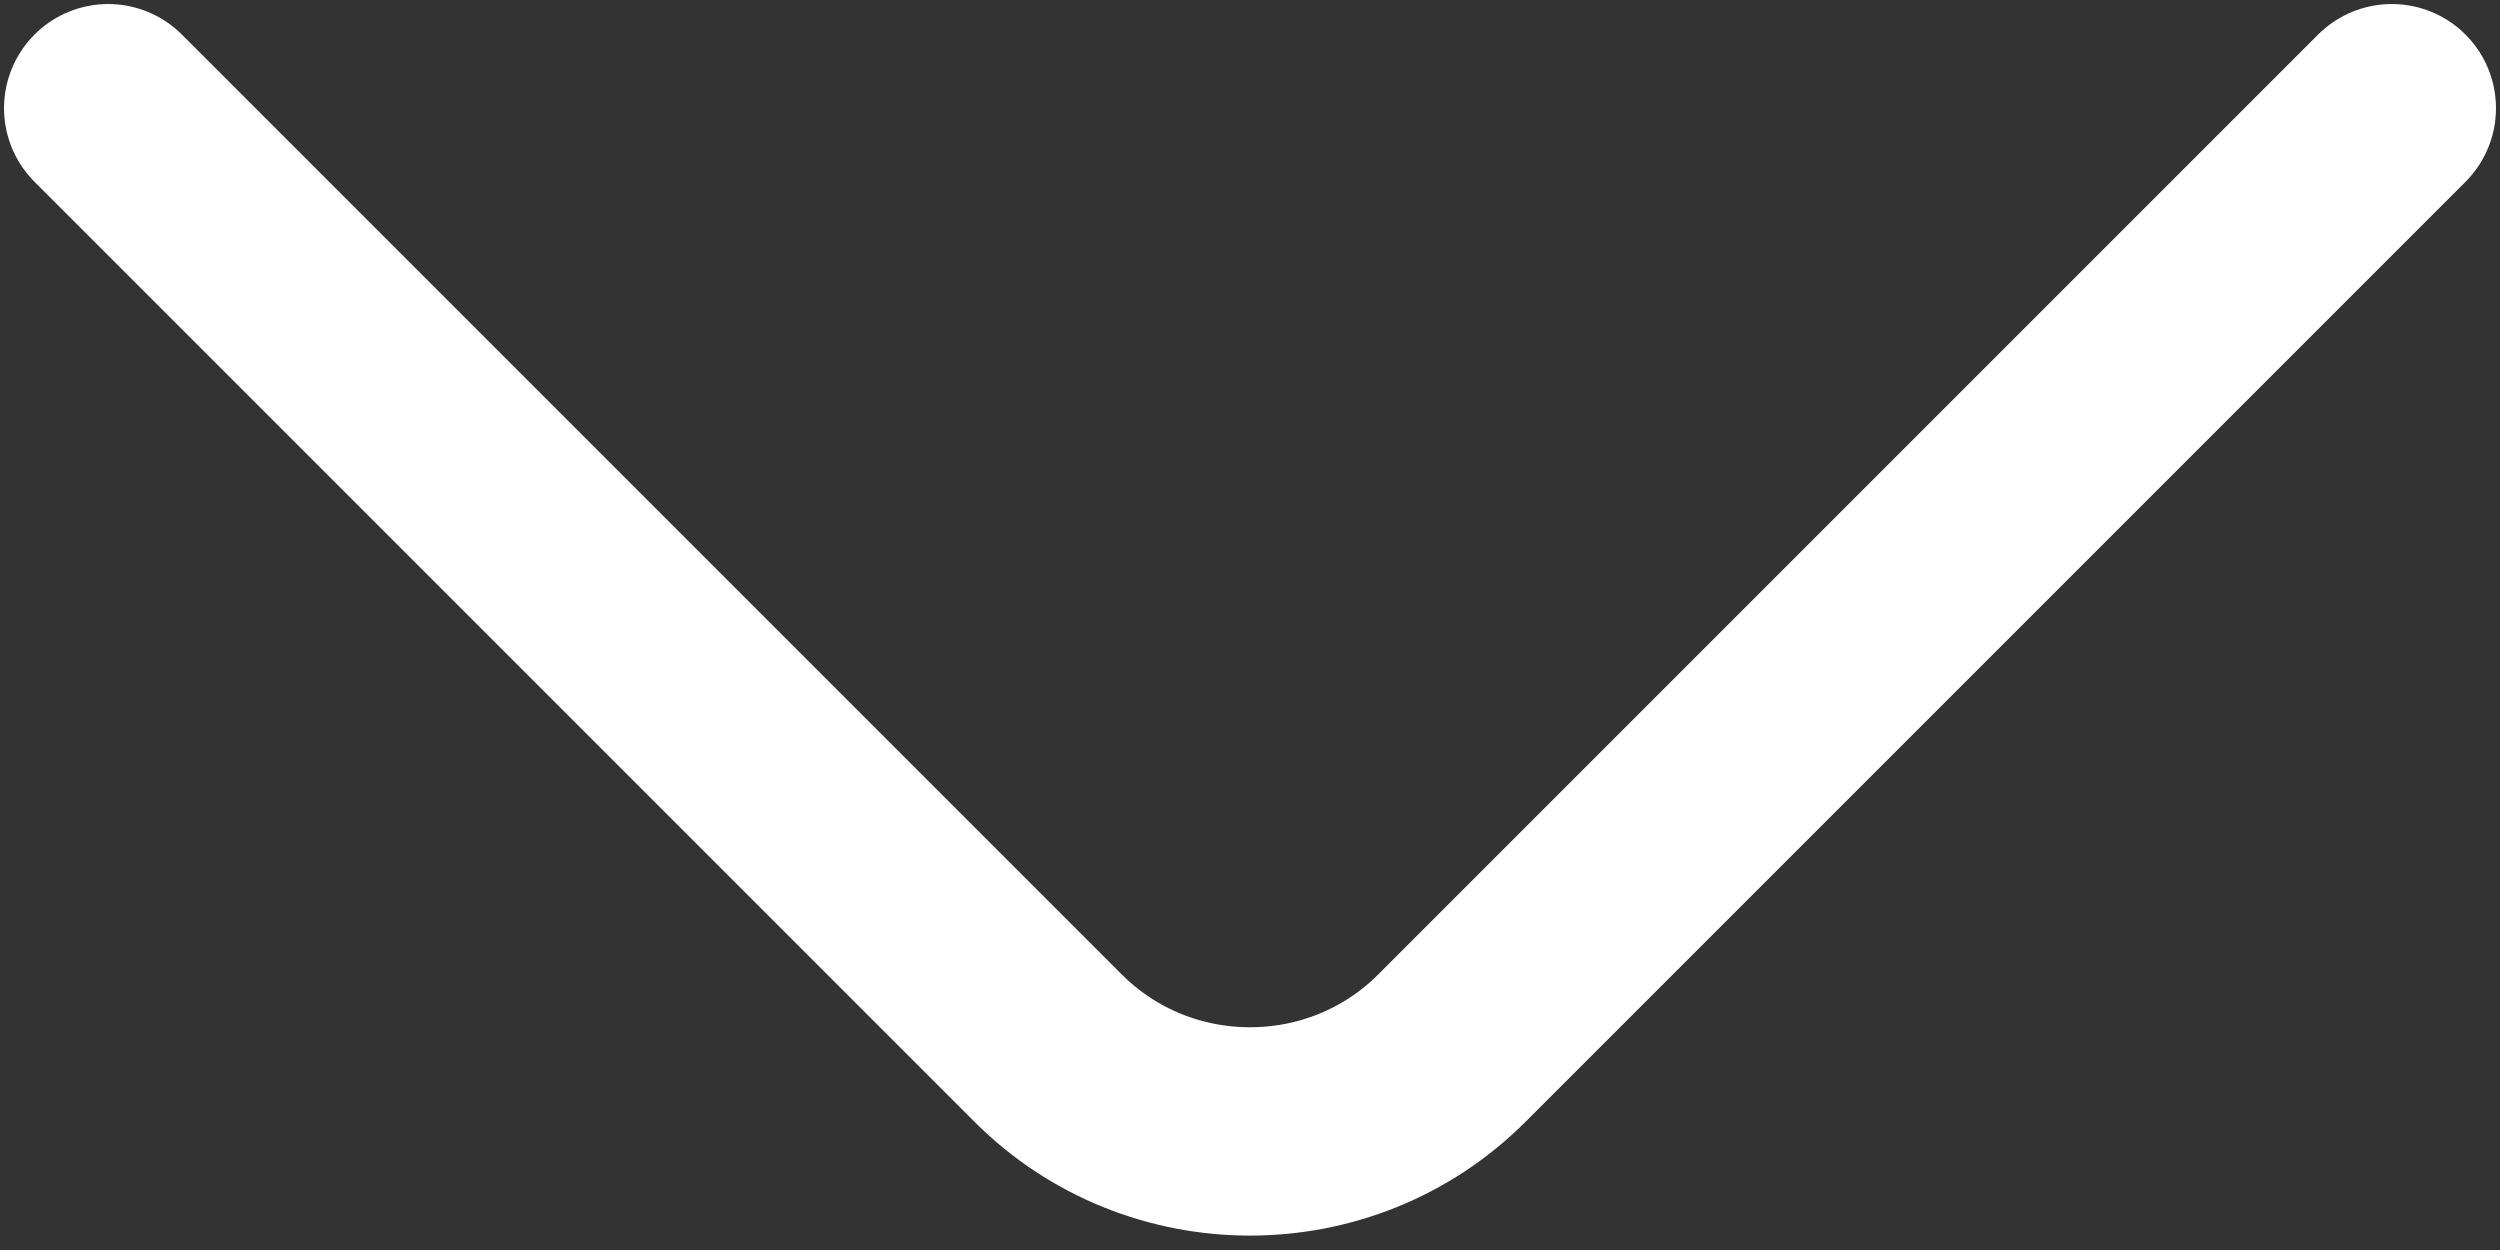 <svg width="18" height="9" viewBox="0 0 18 9" fill="none" xmlns="http://www.w3.org/2000/svg">
<rect x="0" y="0" width="18" height="9" fill="#333333" stroke="none"/>
<path d="M17.221 0.779L10.453 7.547C9.654 8.346 8.346 8.346 7.547 7.547L0.779 0.779" stroke="white" stroke-width="1.5" stroke-miterlimit="10" stroke-linecap="round" stroke-linejoin="round"/>
</svg>
